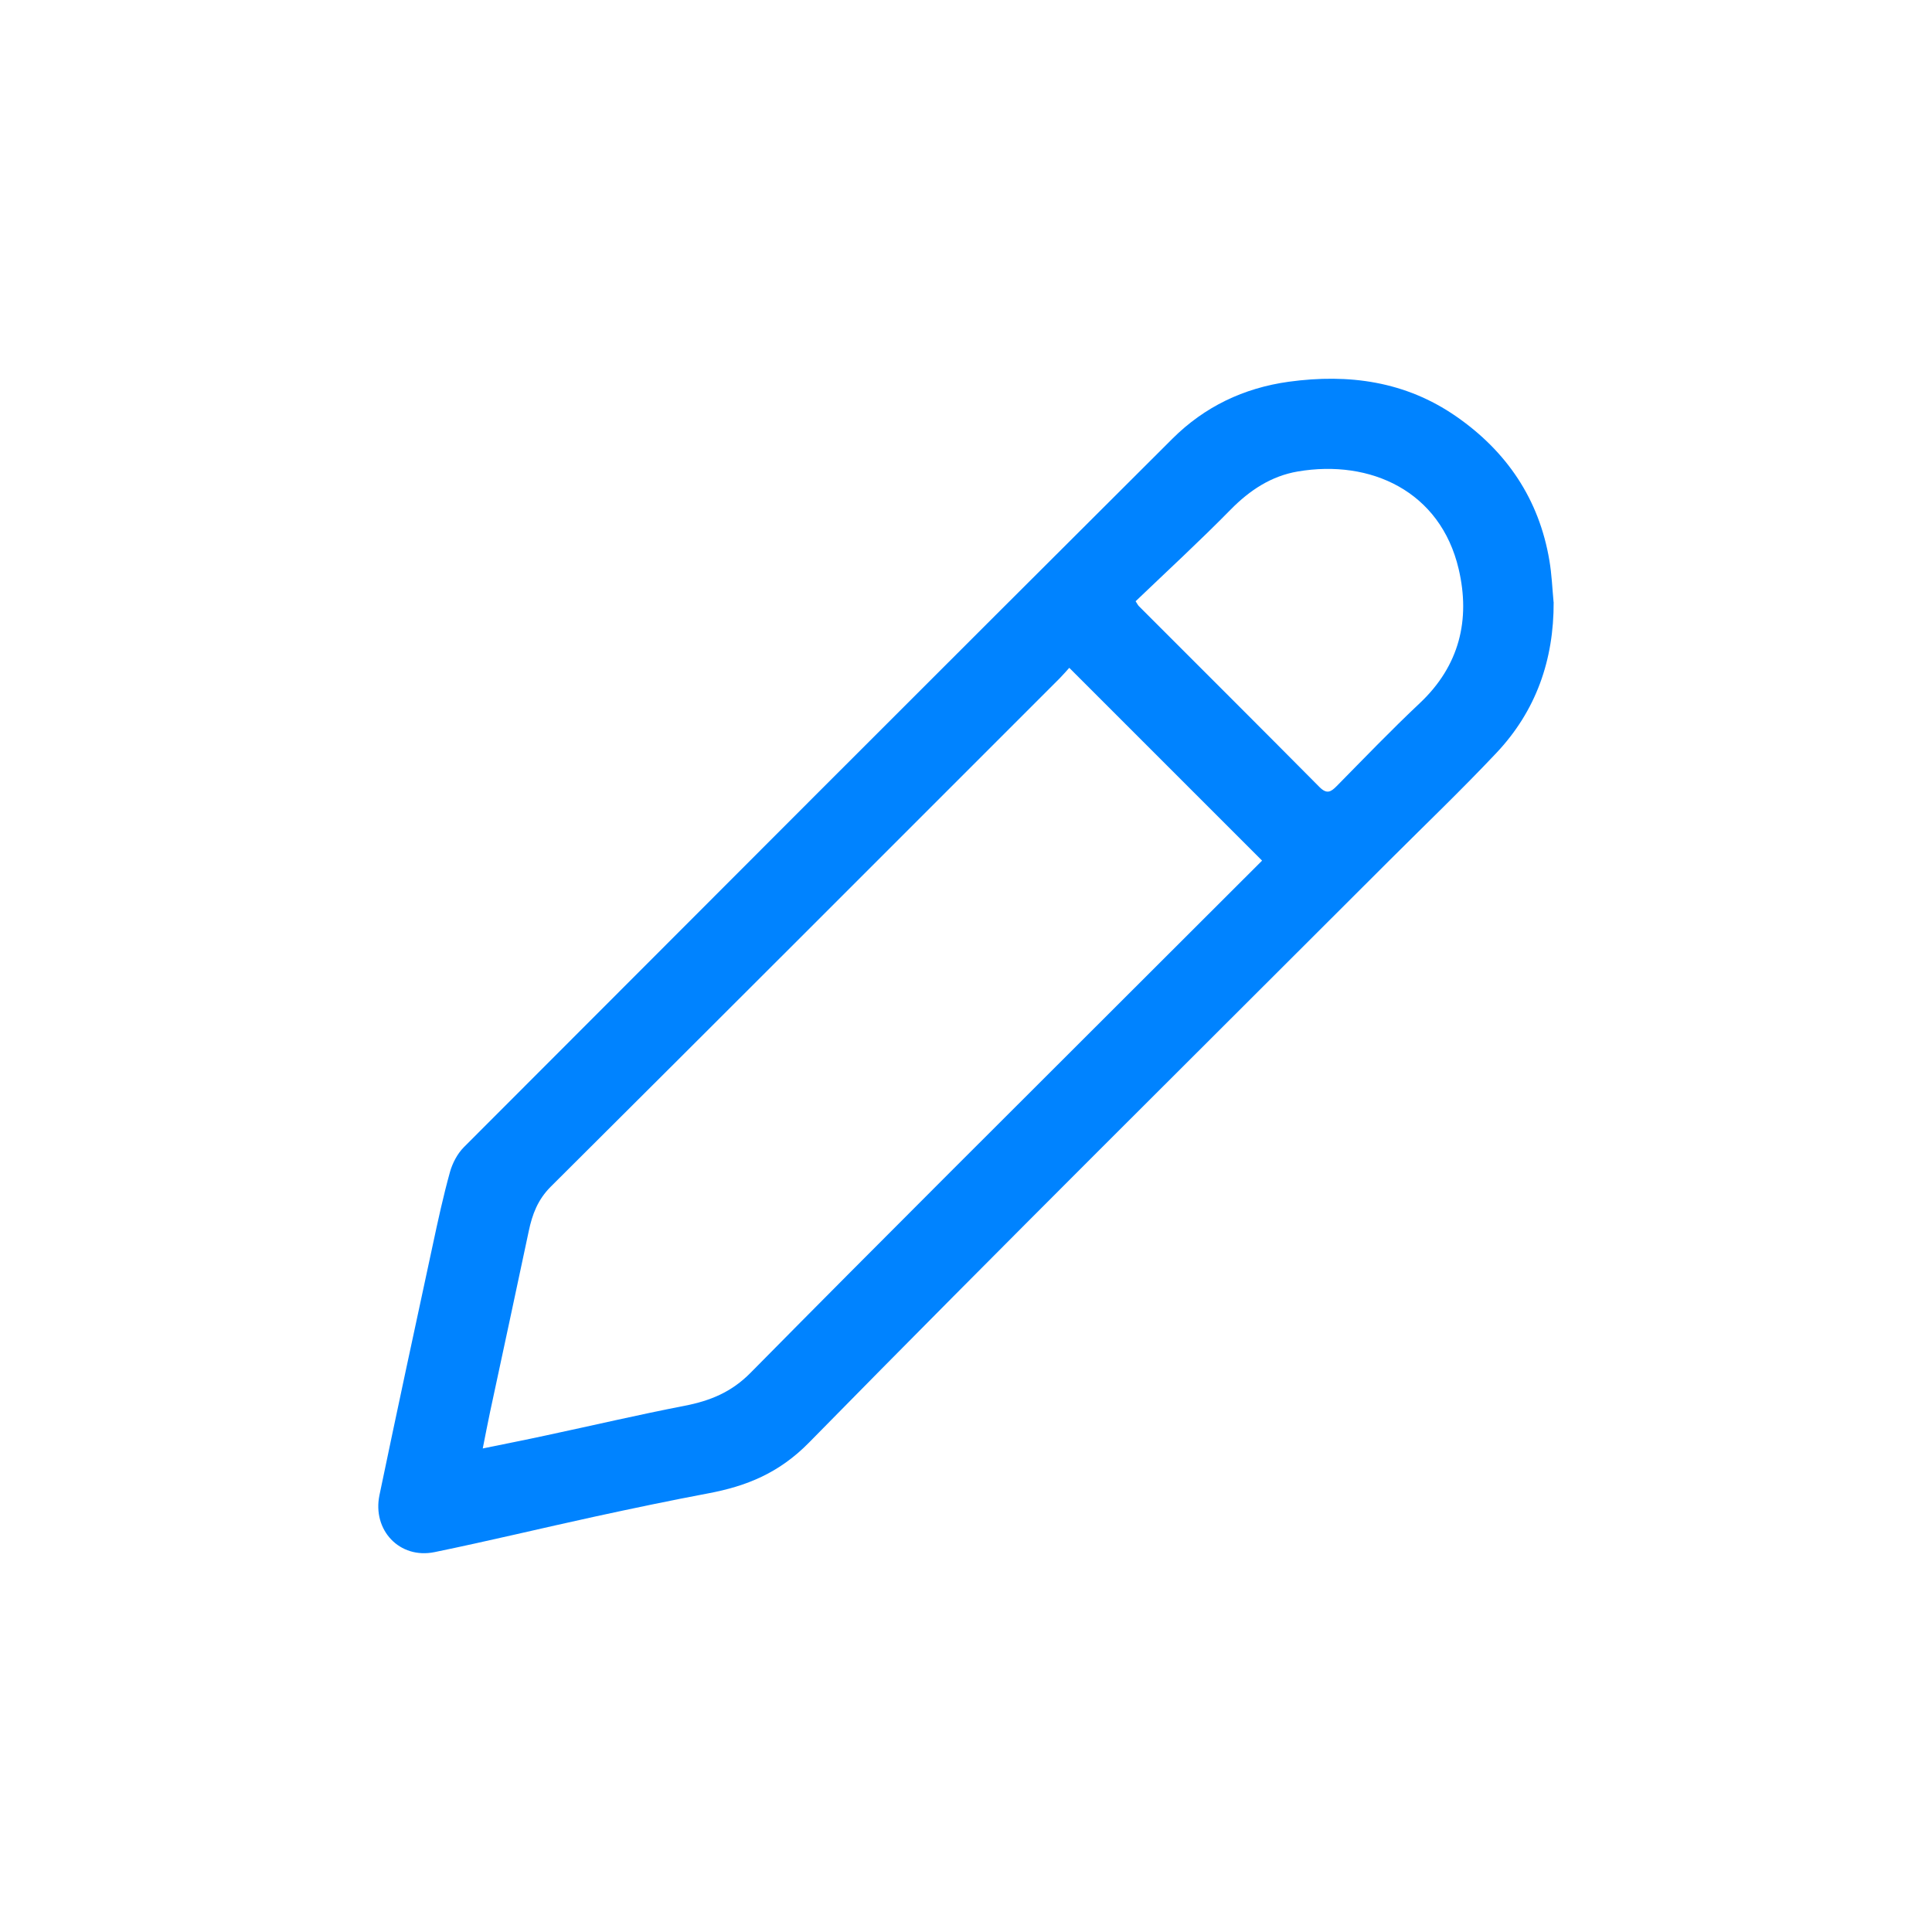 <svg width="24" height="24" viewBox="0 0 24 24" fill="none" xmlns="http://www.w3.org/2000/svg">
<path d="M19.3 7.479C19.303 8.198 19.081 8.832 18.588 9.354C18.157 9.811 17.703 10.246 17.258 10.69C14.852 13.096 12.434 15.492 10.05 17.92C9.678 18.299 9.274 18.462 8.793 18.552C8.325 18.64 7.859 18.738 7.393 18.839C6.727 18.984 6.065 19.144 5.398 19.281C4.964 19.37 4.623 19.008 4.714 18.572C4.93 17.535 5.153 16.5 5.376 15.465C5.441 15.161 5.507 14.857 5.59 14.558C5.621 14.448 5.682 14.332 5.762 14.251C8.694 11.314 11.627 8.378 14.566 5.448C14.961 5.055 15.446 4.82 16.01 4.742C16.757 4.64 17.46 4.737 18.088 5.172C18.716 5.607 19.119 6.2 19.247 6.962C19.276 7.132 19.283 7.306 19.299 7.478L19.3 7.479ZM5.998 17.993C6.276 17.936 6.526 17.887 6.775 17.833C7.352 17.71 7.927 17.575 8.506 17.463C8.823 17.401 9.087 17.294 9.325 17.052C10.974 15.382 12.639 13.727 14.299 12.068C14.766 11.601 15.234 11.134 15.678 10.691C14.88 9.893 14.088 9.101 13.283 8.296C13.252 8.33 13.21 8.379 13.165 8.425C11.059 10.531 8.954 12.639 6.842 14.741C6.68 14.903 6.612 15.085 6.568 15.295C6.41 16.043 6.248 16.791 6.088 17.539C6.057 17.685 6.029 17.833 5.997 17.993L5.998 17.993ZM14.107 7.469C14.129 7.503 14.136 7.518 14.148 7.53C14.897 8.279 15.647 9.027 16.393 9.779C16.483 9.868 16.533 9.838 16.605 9.765C16.946 9.419 17.283 9.068 17.637 8.735C18.13 8.271 18.268 7.698 18.12 7.068C17.893 6.102 17.026 5.703 16.121 5.857C15.793 5.913 15.525 6.089 15.288 6.33C14.905 6.72 14.502 7.091 14.107 7.469V7.469Z" fill="#0083FF"/>
</svg>
